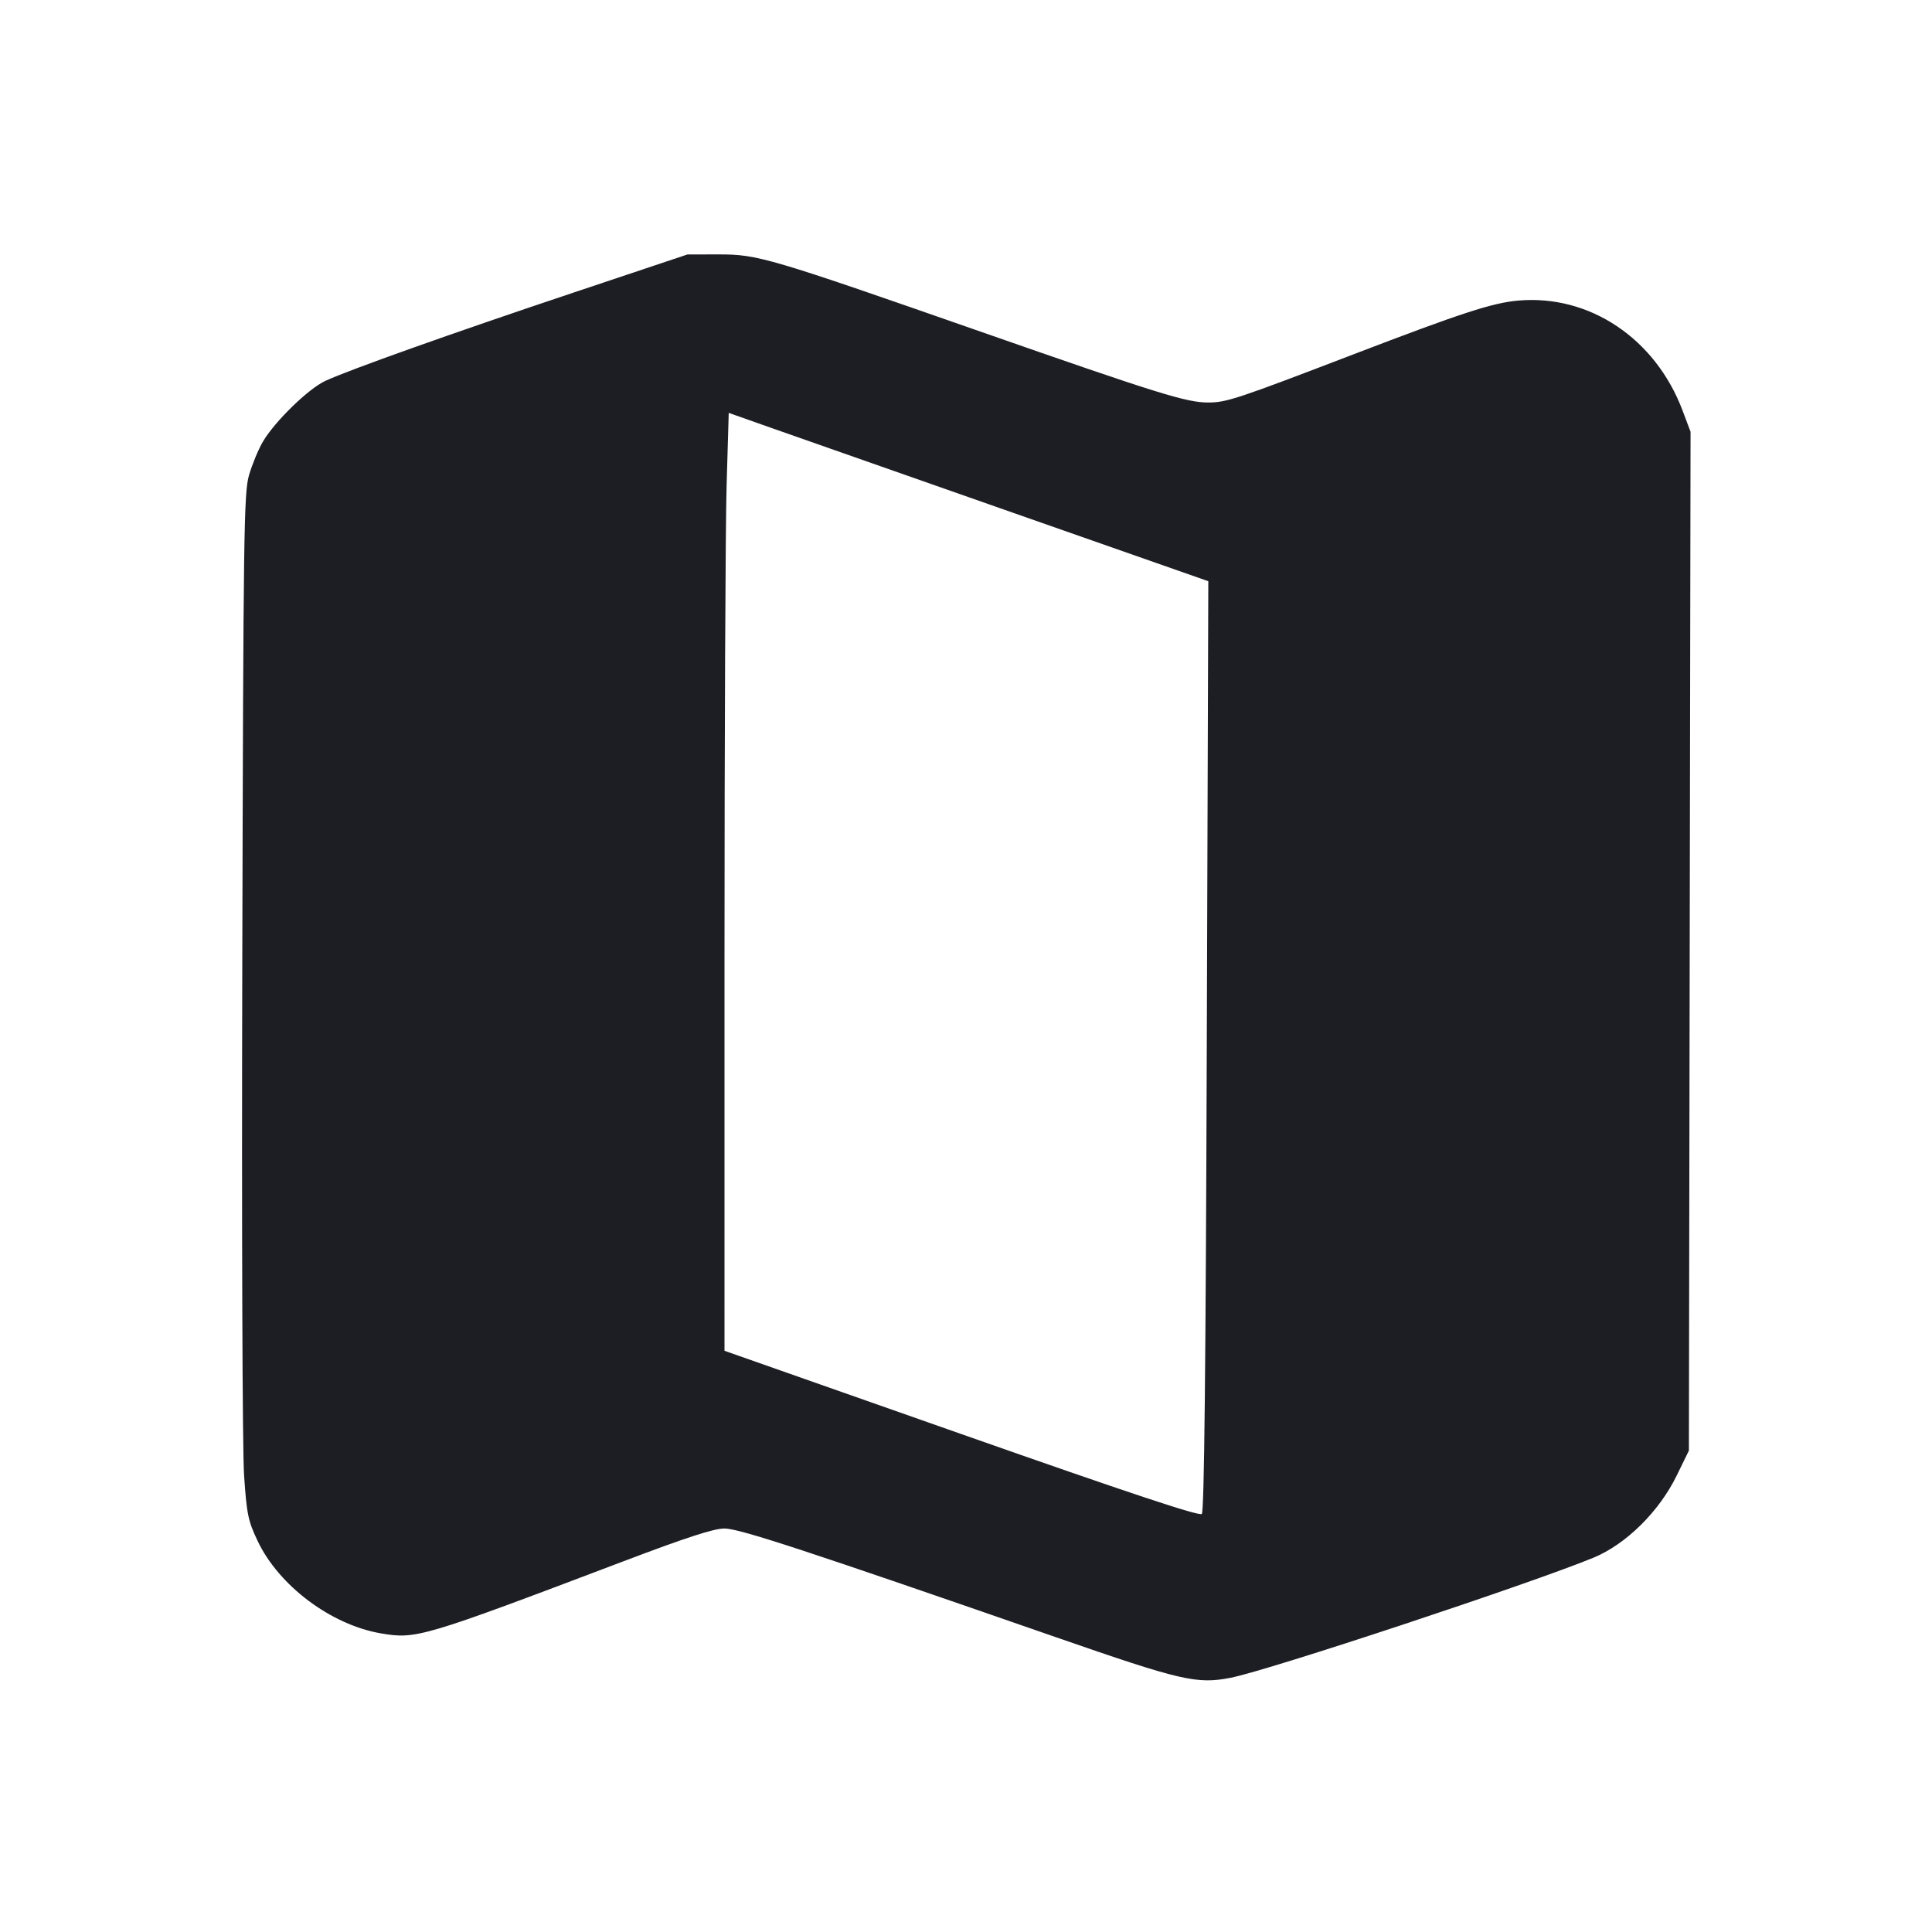 <svg viewBox="0 0 2400 2400" fill="none" xmlns="http://www.w3.org/2000/svg"><path d="M712.000 363.610 C 561.446 413.992,434.066 459.319,404.111 473.168 C 383.057 482.902,341.262 523.595,326.578 548.657 C 320.989 558.196,313.267 576.800,309.418 590.000 C 302.928 612.261,302.316 656.196,300.970 1196.453 C 300.147 1526.702,301.113 1802.203,303.199 1832.708 C 306.514 1881.162,308.189 1889.267,320.048 1914.255 C 346.450 1969.881,411.209 2018.416,473.195 2029.033 C 516.964 2036.531,524.265 2034.362,774.000 1939.670 C 853.200 1909.640,886.800 1898.732,900.000 1898.764 C 918.402 1898.808,1000.666 1925.790,1312.000 2033.895 C 1467.802 2087.994,1486.836 2092.406,1528.878 2084.164 C 1576.041 2074.918,1901.399 1967.221,1979.529 1934.993 C 2019.846 1918.363,2060.945 1877.827,2082.770 1833.165 L 2098.000 1802.000 2099.037 1169.188 L 2100.073 536.377 2090.171 510.068 C 2056.441 420.457,1974.427 365.563,1885.969 373.391 C 1853.880 376.231,1815.187 388.851,1682.000 439.915 C 1536.276 495.787,1523.571 500.000,1500.811 500.000 C 1473.807 500.000,1439.327 489.263,1217.766 411.856 C 954.469 319.869,941.307 315.989,892.768 316.045 L 854.000 316.090 712.000 363.610 M1257.502 636.644 L 1501.004 722.000 1499.116 1299.186 C 1497.794 1703.113,1495.937 1877.663,1492.928 1880.672 C 1489.861 1883.739,1404.208 1855.288,1194.318 1781.486 L 900.008 1678.000 900.004 1185.646 C 900.002 914.852,901.181 652.702,902.625 603.090 L 905.250 512.887 959.625 532.088 C 989.531 542.648,1123.576 589.698,1257.502 636.644 " fill="#1D1E23" stroke="none" fill-rule="evenodd"/></svg>